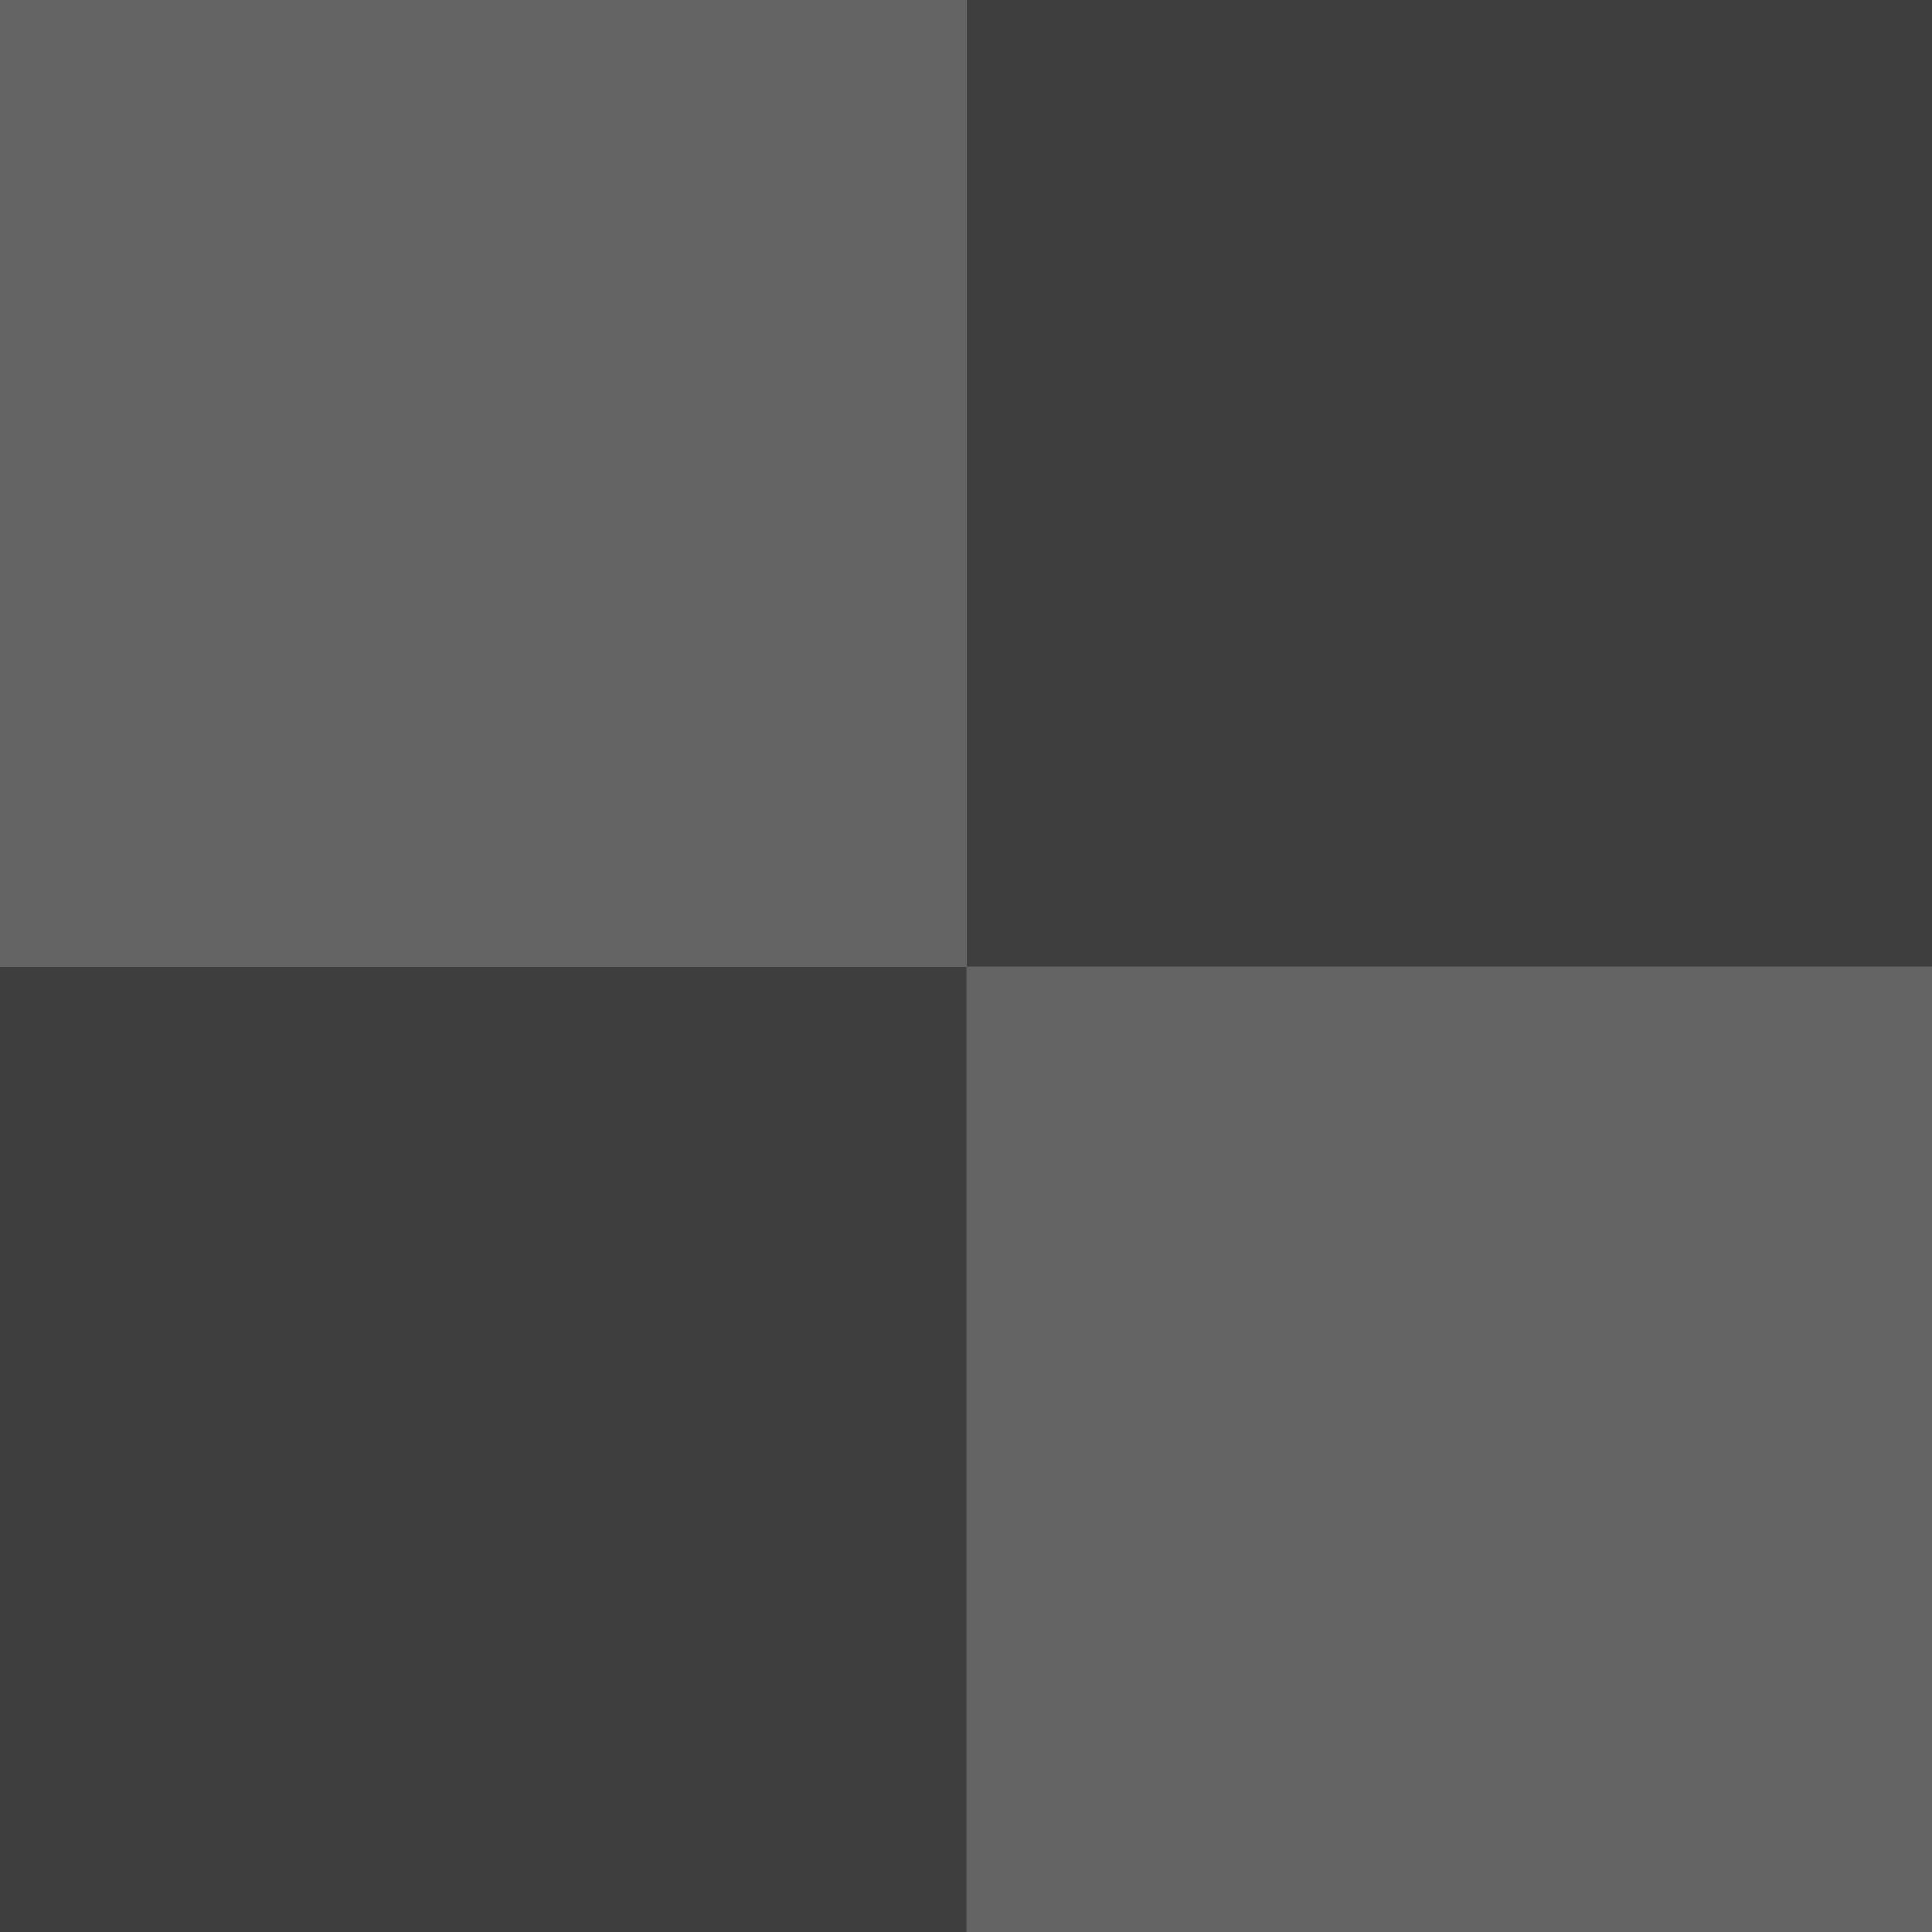 <?xml version="1.0" encoding="UTF-8" standalone="no"?>
<!-- Created with Inkscape (http://www.inkscape.org/) -->

<svg
   width="10"
   height="10"
   viewBox="0 0 2.646 2.646"
   version="1.1"
   id="svg5"
   sodipodi:docname="Bg.svg"
   inkscape:export-filename="Background\LightBg.svg"
   inkscape:export-xdpi="96"
   inkscape:export-ydpi="96"
   xmlns:inkscape="http://www.inkscape.org/namespaces/inkscape"
   xmlns:sodipodi="http://sodipodi.sourceforge.net/DTD/sodipodi-0.dtd"
   xmlns="http://www.w3.org/2000/svg"
   xmlns:svg="http://www.w3.org/2000/svg">
  <sodipodi:namedview
     id="namedview7"
     pagecolor="#505050"
     bordercolor="#eeeeee"
     borderopacity="1"
     inkscape:showpageshadow="0"
     inkscape:pageopacity="0"
     inkscape:pagecheckerboard="true"
     inkscape:deskcolor="#505050"
     inkscape:document-units="mm"
     showgrid="false" />
  <defs
     id="defs2" />
  <g
     inkscape:label="Layer 1"
     inkscape:groupmode="layer"
     id="layer1">
    <rect
       style="fill:#646464;fill-opacity:1;stroke:none;stroke-width:0;stroke-dasharray:none"
       id="rect482"
       width="1.324"
       height="1.324"
       x="5.7865596e-19"
       y="0" />
    <rect
       style="fill:#3e3e3e;fill-opacity:1;stroke:none;stroke-width:0;stroke-dasharray:none"
       id="rect482-4"
       width="1.324"
       height="1.324"
       x="0"
       y="1.324" />
    <rect
       style="fill:#3e3e3e;fill-opacity:1;stroke:none;stroke-width:0;stroke-dasharray:none"
       id="rect482-4-0"
       width="1.324"
       height="1.324"
       x="1.324"
       y="0" />
    <rect
       style="fill:#646464;fill-opacity:1;stroke:none;stroke-width:0;stroke-dasharray:none"
       id="rect541"
       width="1.324"
       height="1.324"
       x="1.324"
       y="1.324" />
  </g>
</svg>
